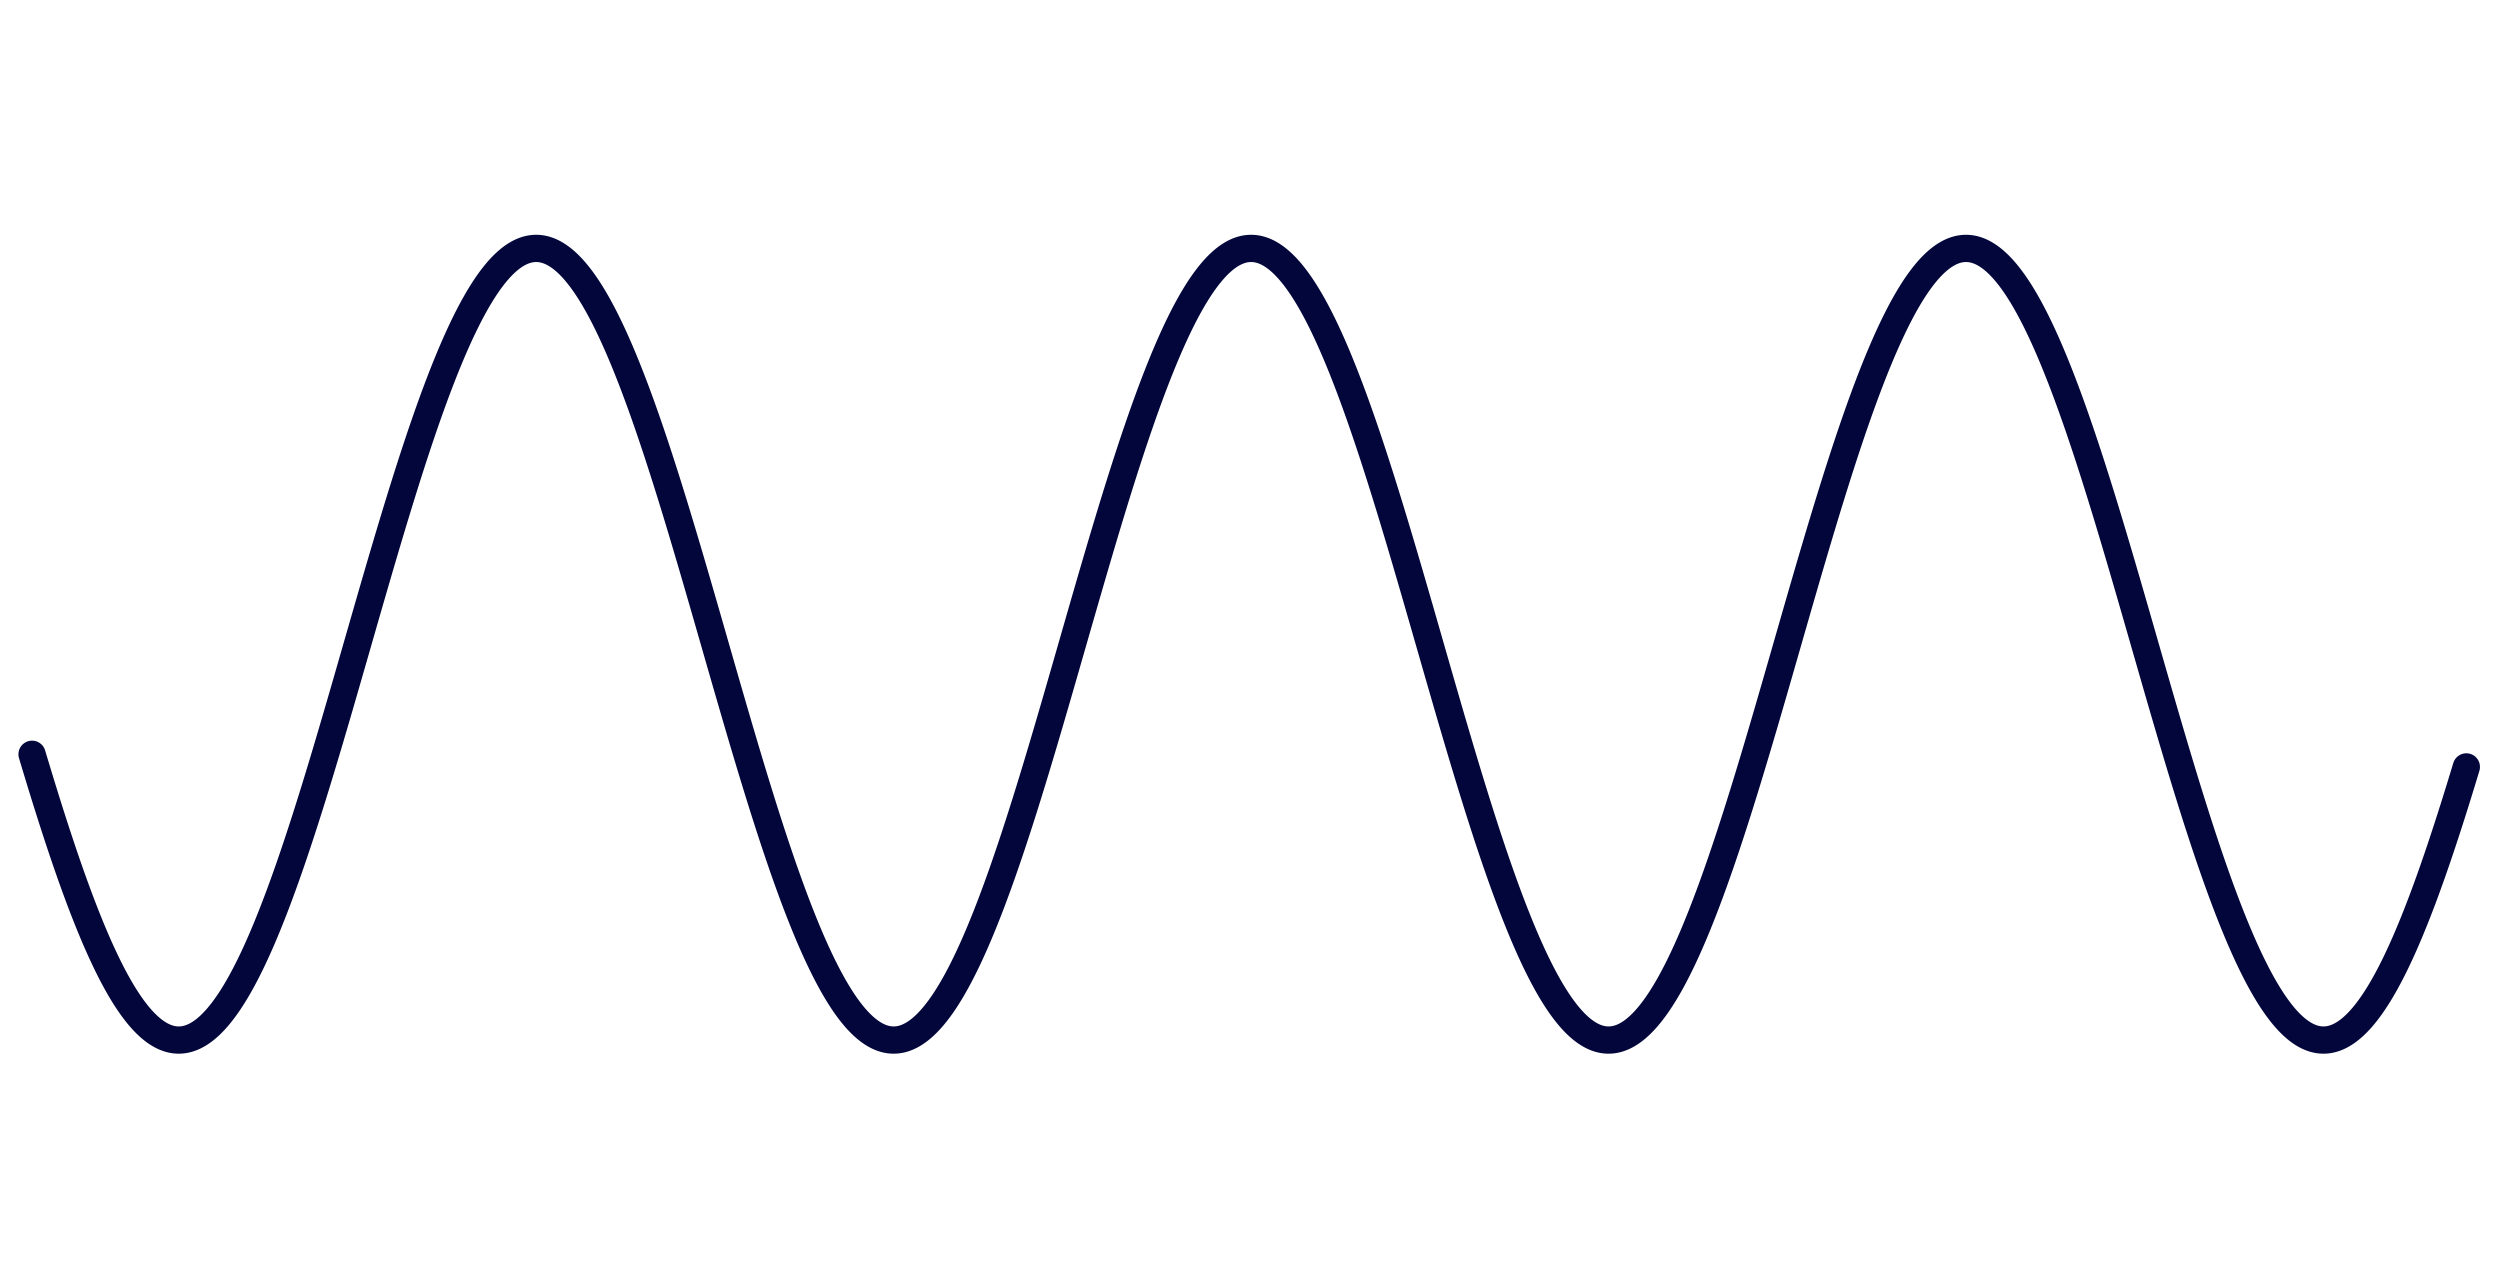 <svg version="1.1" xmlns="http://www.w3.org/2000/svg" xmlns:xlink="http://www.w3.org/1999/xlink" width="1560" height="804"><defs/><g><path fill="none" stroke="#02063B" paint-order="fill stroke markers" d=" M 20 470.661 L 21 473.996 L 22 477.316 L 23 480.622 L 24 483.912 L 25 487.186 L 26 490.443 L 27 493.682 L 28 496.903 L 29 500.105 L 30 503.288 L 31 506.451 L 32 509.593 L 33 512.714 L 34 515.813 L 35 518.889 L 36 521.942 L 37 524.971 L 38 527.976 L 39 530.955 L 40 533.91 L 41 536.838 L 42 539.739 L 43 542.613 L 44 545.459 L 45 548.277 L 46 551.065 L 47 553.824 L 48 556.553 L 49 559.252 L 50 561.919 L 51 564.554 L 52 567.157 L 53 569.727 L 54 572.264 L 55 574.768 L 56 577.237 L 57 579.671 L 58 582.07 L 59 584.433 L 60 586.76 L 61 589.051 L 62 591.304 L 63 593.52 L 64 595.698 L 65 597.837 L 66 599.938 L 67 601.999 L 68 604.021 L 69 606.002 L 70 607.943 L 71 609.843 L 72 611.702 L 73 613.52 L 74 615.295 L 75 617.028 L 76 618.719 L 77 620.366 L 78 621.97 L 79 623.531 L 80 625.047 L 81 626.52 L 82 627.947 L 83 629.33 L 84 630.668 L 85 631.961 L 86 633.207 L 87 634.409 L 88 635.563 L 89 636.672 L 90 637.734 L 91 638.749 L 92 639.718 L 93 640.639 L 94 641.513 L 95 642.339 L 96 643.117 L 97 643.848 L 98 644.531 L 99 645.166 L 100 645.752 L 101 646.29 L 102 646.78 L 103 647.221 L 104 647.613 L 105 647.957 L 106 648.252 L 107 648.498 L 108 648.695 L 109 648.844 L 110 648.943 L 111 648.993 L 112 648.995 L 113 648.947 L 114 648.85 L 115 648.704 L 116 648.51 L 117 648.266 L 118 647.974 L 119 647.633 L 120 647.243 L 121 646.805 L 122 646.317 L 123 645.782 L 124 645.198 L 125 644.566 L 126 643.886 L 127 643.157 L 128 642.381 L 129 641.558 L 130 640.686 L 131 639.768 L 132 638.802 L 133 637.789 L 134 636.73 L 135 635.623 L 136 634.471 L 137 633.272 L 138 632.028 L 139 630.738 L 140 629.402 L 141 628.022 L 142 626.596 L 143 625.127 L 144 623.612 L 145 622.054 L 146 620.452 L 147 618.807 L 148 617.119 L 149 615.388 L 150 613.615 L 151 611.8 L 152 609.943 L 153 608.045 L 154 606.106 L 155 604.127 L 156 602.107 L 157 600.048 L 158 597.95 L 159 595.812 L 160 593.637 L 161 591.423 L 162 589.171 L 163 586.883 L 164 584.558 L 165 582.196 L 166 579.799 L 167 577.367 L 168 574.9 L 169 572.398 L 170 569.863 L 171 567.294 L 172 564.693 L 173 562.059 L 174 559.394 L 175 556.697 L 176 553.97 L 177 551.212 L 178 548.425 L 179 545.609 L 180 542.765 L 181 539.892 L 182 536.992 L 183 534.066 L 184 531.113 L 185 528.134 L 186 525.131 L 187 522.103 L 188 519.051 L 189 515.976 L 190 512.879 L 191 509.759 L 192 506.618 L 193 503.457 L 194 500.275 L 195 497.074 L 196 493.853 L 197 490.615 L 198 487.359 L 199 484.086 L 200 480.797 L 201 477.492 L 202 474.172 L 203 470.838 L 204 467.491 L 205 464.13 L 206 460.757 L 207 457.372 L 208 453.976 L 209 450.57 L 210 447.155 L 211 443.73 L 212 440.297 L 213 436.857 L 214 433.409 L 215 429.956 L 216 426.496 L 217 423.032 L 218 419.564 L 219 416.092 L 220 412.618 L 221 409.141 L 222 405.663 L 223 402.185 L 224 398.706 L 225 395.228 L 226 391.751 L 227 388.276 L 228 384.804 L 229 381.336 L 230 377.871 L 231 374.411 L 232 370.957 L 233 367.509 L 234 364.068 L 235 360.634 L 236 357.209 L 237 353.792 L 238 350.385 L 239 346.988 L 240 343.602 L 241 340.228 L 242 336.866 L 243 333.516 L 244 330.181 L 245 326.86 L 246 323.553 L 247 320.262 L 248 316.988 L 249 313.73 L 250 310.49 L 251 307.267 L 252 304.064 L 253 300.88 L 254 297.716 L 255 294.573 L 256 291.451 L 257 288.351 L 258 285.274 L 259 282.22 L 260 279.189 L 261 276.183 L 262 273.202 L 263 270.247 L 264 267.317 L 265 264.414 L 266 261.539 L 267 258.691 L 268 255.872 L 269 253.082 L 270 250.321 L 271 247.591 L 272 244.891 L 273 242.222 L 274 239.585 L 275 236.98 L 276 234.408 L 277 231.869 L 278 229.364 L 279 226.893 L 280 224.457 L 281 222.056 L 282 219.691 L 283 217.362 L 284 215.07 L 285 212.814 L 286 210.597 L 287 208.417 L 288 206.275 L 289 204.173 L 290 202.109 L 291 200.086 L 292 198.102 L 293 196.159 L 294 194.256 L 295 192.395 L 296 190.576 L 297 188.798 L 298 187.063 L 299 185.37 L 300 183.72 L 301 182.114 L 302 180.551 L 303 179.032 L 304 177.557 L 305 176.127 L 306 174.742 L 307 173.402 L 308 172.107 L 309 170.858 L 310 169.654 L 311 168.497 L 312 167.386 L 313 166.321 L 314 165.303 L 315 164.333 L 316 163.409 L 317 162.533 L 318 161.704 L 319 160.923 L 320 160.189 L 321 159.504 L 322 158.867 L 323 158.278 L 324 157.737 L 325 157.245 L 326 156.801 L 327 156.406 L 328 156.06 L 329 155.762 L 330 155.514 L 331 155.314 L 332 155.163 L 333 155.061 L 334 155.008 L 335 155.004 L 336 155.049 L 337 155.144 L 338 155.287 L 339 155.479 L 340 155.719 L 341 156.009 L 342 156.348 L 343 156.735 L 344 157.171 L 345 157.655 L 346 158.188 L 347 158.77 L 348 159.399 L 349 160.077 L 350 160.803 L 351 161.576 L 352 162.398 L 353 163.266 L 354 164.182 L 355 165.146 L 356 166.156 L 357 167.213 L 358 168.317 L 359 169.467 L 360 170.663 L 361 171.905 L 362 173.193 L 363 174.526 L 364 175.904 L 365 177.327 L 366 178.794 L 367 180.306 L 368 181.862 L 369 183.462 L 370 185.104 L 371 186.79 L 372 188.519 L 373 190.29 L 374 192.103 L 375 193.957 L 376 195.853 L 377 197.79 L 378 199.767 L 379 201.785 L 380 203.842 L 381 205.938 L 382 208.073 L 383 210.247 L 384 212.459 L 385 214.708 L 386 216.995 L 387 219.318 L 388 221.677 L 389 224.073 L 390 226.503 L 391 228.969 L 392 231.468 L 393 234.002 L 394 236.569 L 395 239.168 L 396 241.8 L 397 244.464 L 398 247.159 L 399 249.885 L 400 252.64 L 401 255.426 L 402 258.24 L 403 261.084 L 404 263.955 L 405 266.853 L 406 269.778 L 407 272.73 L 408 275.707 L 409 278.709 L 410 281.736 L 411 284.786 L 412 287.86 L 413 290.956 L 414 294.075 L 415 297.214 L 416 300.375 L 417 303.556 L 418 306.756 L 419 309.975 L 420 313.213 L 421 316.468 L 422 319.74 L 423 323.028 L 424 326.332 L 425 329.651 L 426 332.984 L 427 336.331 L 428 339.691 L 429 343.064 L 430 346.448 L 431 349.843 L 432 353.249 L 433 356.664 L 434 360.088 L 435 363.52 L 436 366.961 L 437 370.408 L 438 373.861 L 439 377.32 L 440 380.784 L 441 384.252 L 442 387.723 L 443 391.198 L 444 394.674 L 445 398.152 L 446 401.631 L 447 405.109 L 448 408.588 L 449 412.065 L 450 415.539 L 451 419.012 L 452 422.48 L 453 425.945 L 454 429.405 L 455 432.86 L 456 436.308 L 457 439.75 L 458 443.184 L 459 446.61 L 460 450.027 L 461 453.435 L 462 456.832 L 463 460.219 L 464 463.594 L 465 466.956 L 466 470.306 L 467 473.642 L 468 476.965 L 469 480.272 L 470 483.563 L 471 486.839 L 472 490.098 L 473 493.339 L 474 496.562 L 475 499.766 L 476 502.951 L 477 506.116 L 478 509.261 L 479 512.384 L 480 515.485 L 481 518.563 L 482 521.619 L 483 524.65 L 484 527.658 L 485 530.64 L 486 533.597 L 487 536.528 L 488 539.432 L 489 542.309 L 490 545.158 L 491 547.979 L 492 550.771 L 493 553.533 L 494 556.265 L 495 558.967 L 496 561.637 L 497 564.276 L 498 566.882 L 499 569.456 L 500 571.997 L 501 574.504 L 502 576.976 L 503 579.414 L 504 581.817 L 505 584.184 L 506 586.515 L 507 588.809 L 508 591.067 L 509 593.287 L 510 595.468 L 511 597.612 L 512 599.717 L 513 601.782 L 514 603.808 L 515 605.794 L 516 607.739 L 517 609.644 L 518 611.507 L 519 613.329 L 520 615.109 L 521 616.846 L 522 618.541 L 523 620.193 L 524 621.802 L 525 623.367 L 526 624.888 L 527 626.365 L 528 627.798 L 529 629.186 L 530 630.528 L 531 631.826 L 532 633.077 L 533 634.283 L 534 635.443 L 535 636.557 L 536 637.623 L 537 638.644 L 538 639.617 L 539 640.543 L 540 641.422 L 541 642.253 L 542 643.037 L 543 643.773 L 544 644.461 L 545 645.101 L 546 645.692 L 547 646.235 L 548 646.73 L 549 647.176 L 550 647.574 L 551 647.923 L 552 648.223 L 553 648.474 L 554 648.677 L 555 648.83 L 556 648.935 L 557 648.99 L 558 648.997 L 559 648.954 L 560 648.863 L 561 648.722 L 562 648.533 L 563 648.295 L 564 648.007 L 565 647.671 L 566 647.287 L 567 646.853 L 568 646.371 L 569 645.841 L 570 645.262 L 571 644.635 L 572 643.96 L 573 643.237 L 574 642.466 L 575 641.647 L 576 640.781 L 577 639.867 L 578 638.907 L 579 637.899 L 580 636.844 L 581 635.743 L 582 634.596 L 583 633.402 L 584 632.162 L 585 630.877 L 586 629.546 L 587 628.171 L 588 626.75 L 589 625.285 L 590 623.775 L 591 622.222 L 592 620.624 L 593 618.984 L 594 617.3 L 595 615.574 L 596 613.805 L 597 611.994 L 598 610.142 L 599 608.248 L 600 606.314 L 601 604.339 L 602 602.324 L 603 600.269 L 604 598.174 L 605 596.041 L 606 593.869 L 607 591.66 L 608 589.412 L 609 587.128 L 610 584.806 L 611 582.449 L 612 580.055 L 613 577.627 L 614 575.163 L 615 572.665 L 616 570.134 L 617 567.569 L 618 564.971 L 619 562.34 L 620 559.678 L 621 556.985 L 622 554.261 L 623 551.507 L 624 548.723 L 625 545.91 L 626 543.068 L 627 540.198 L 628 537.301 L 629 534.378 L 630 531.428 L 631 528.452 L 632 525.451 L 633 522.426 L 634 519.376 L 635 516.304 L 636 513.209 L 637 510.091 L 638 506.953 L 639 503.793 L 640 500.614 L 641 497.414 L 642 494.196 L 643 490.96 L 644 487.706 L 645 484.434 L 646 481.147 L 647 477.844 L 648 474.526 L 649 471.193 L 650 467.847 L 651 464.487 L 652 461.115 L 653 457.732 L 654 454.337 L 655 450.932 L 656 447.518 L 657 444.094 L 658 440.662 L 659 437.222 L 660 433.776 L 661 430.323 L 662 426.864 L 663 423.4 L 664 419.933 L 665 416.461 L 666 412.987 L 667 409.511 L 668 406.033 L 669 402.554 L 670 399.075 L 671 395.597 L 672 392.12 L 673 388.645 L 674 385.173 L 675 381.704 L 676 378.239 L 677 374.778 L 678 371.324 L 679 367.875 L 680 364.433 L 681 360.998 L 682 357.572 L 683 354.154 L 684 350.746 L 685 347.348 L 686 343.961 L 687 340.585 L 688 337.222 L 689 333.871 L 690 330.534 L 691 327.211 L 692 323.903 L 693 320.611 L 694 317.334 L 695 314.075 L 696 310.833 L 697 307.609 L 698 304.403 L 699 301.217 L 700 298.051 L 701 294.906 L 702 291.782 L 703 288.679 L 704 285.6 L 705 282.543 L 706 279.51 L 707 276.501 L 708 273.517 L 709 270.559 L 710 267.627 L 711 264.721 L 712 261.843 L 713 258.992 L 714 256.17 L 715 253.377 L 716 250.613 L 717 247.879 L 718 245.176 L 719 242.504 L 720 239.864 L 721 237.255 L 722 234.68 L 723 232.137 L 724 229.629 L 725 227.154 L 726 224.714 L 727 222.31 L 728 219.941 L 729 217.608 L 730 215.311 L 731 213.052 L 732 210.83 L 733 208.646 L 734 206.501 L 735 204.394 L 736 202.327 L 737 200.299 L 738 198.311 L 739 196.363 L 740 194.456 L 741 192.591 L 742 190.767 L 743 188.985 L 744 187.245 L 745 185.548 L 746 183.893 L 747 182.282 L 748 180.715 L 749 179.191 L 750 177.712 L 751 176.277 L 752 174.887 L 753 173.542 L 754 172.242 L 755 170.988 L 756 169.78 L 757 168.617 L 758 167.501 L 759 166.432 L 760 165.409 L 761 164.433 L 762 163.505 L 763 162.623 L 764 161.79 L 765 161.003 L 766 160.265 L 767 159.575 L 768 158.932 L 769 158.338 L 770 157.792 L 771 157.295 L 772 156.846 L 773 156.446 L 774 156.094 L 775 155.792 L 776 155.538 L 777 155.333 L 778 155.177 L 779 155.07 L 780 155.012 L 781 155.002 L 782 155.042 L 783 155.131 L 784 155.269 L 785 155.456 L 786 155.692 L 787 155.976 L 788 156.309 L 789 156.692 L 790 157.122 L 791 157.602 L 792 158.13 L 793 158.706 L 794 159.33 L 795 160.003 L 796 160.723 L 797 161.492 L 798 162.308 L 799 163.172 L 800 164.083 L 801 165.041 L 802 166.047 L 803 167.099 L 804 168.197 L 805 169.342 L 806 170.534 L 807 171.771 L 808 173.054 L 809 174.382 L 810 175.755 L 811 177.174 L 812 178.636 L 813 180.144 L 814 181.695 L 815 183.29 L 816 184.928 L 817 186.609 L 818 188.333 L 819 190.1 L 820 191.908 L 821 193.759 L 822 195.65 L 823 197.582 L 824 199.555 L 825 201.568 L 826 203.621 L 827 205.714 L 828 207.845 L 829 210.014 L 830 212.222 L 831 214.468 L 832 216.75 L 833 219.07 L 834 221.425 L 835 223.817 L 836 226.244 L 837 228.705 L 838 231.201 L 839 233.731 L 840 236.294 L 841 238.891 L 842 241.519 L 843 244.18 L 844 246.871 L 845 249.594 L 846 252.346 L 847 255.129 L 848 257.94 L 849 260.78 L 850 263.649 L 851 266.544 L 852 269.466 L 853 272.415 L 854 275.39 L 855 278.389 L 856 281.413 L 857 284.461 L 858 287.532 L 859 290.626 L 860 293.743 L 861 296.88 L 862 300.039 L 863 303.217 L 864 306.415 L 865 309.633 L 866 312.868 L 867 316.121 L 868 319.392 L 869 322.678 L 870 325.981 L 871 329.298 L 872 332.63 L 873 335.975 L 874 339.334 L 875 342.705 L 876 346.088 L 877 349.482 L 878 352.887 L 879 356.301 L 880 359.724 L 881 363.156 L 882 366.595 L 883 370.041 L 884 373.494 L 885 376.952 L 886 380.416 L 887 383.883 L 888 387.354 L 889 390.829 L 890 394.305 L 891 397.783 L 892 401.261 L 893 404.74 L 894 408.218 L 895 411.696 L 896 415.171 L 897 418.643 L 898 422.112 L 899 425.578 L 900 429.038 L 901 432.493 L 902 435.942 L 903 439.385 L 904 442.82 L 905 446.247 L 906 449.665 L 907 453.073 L 908 456.472 L 909 459.86 L 910 463.236 L 911 466.6 L 912 469.951 L 913 473.289 L 914 476.613 L 915 479.921 L 916 483.215 L 917 486.492 L 918 489.753 L 919 492.996 L 920 496.221 L 921 499.427 L 922 502.614 L 923 505.781 L 924 508.928 L 925 512.053 L 926 515.156 L 927 518.237 L 928 521.295 L 929 524.33 L 930 527.34 L 931 530.325 L 932 533.285 L 933 536.218 L 934 539.125 L 935 542.005 L 936 544.857 L 937 547.681 L 938 550.476 L 939 553.241 L 940 555.976 L 941 558.681 L 942 561.355 L 943 563.997 L 944 566.607 L 945 569.184 L 946 571.729 L 947 574.239 L 948 576.715 L 949 579.157 L 950 581.564 L 951 583.935 L 952 586.269 L 953 588.568 L 954 590.829 L 955 593.053 L 956 595.239 L 957 597.386 L 958 599.495 L 959 601.565 L 960 603.595 L 961 605.585 L 962 607.534 L 963 609.443 L 964 611.311 L 965 613.137 L 966 614.922 L 967 616.664 L 968 618.363 L 969 620.02 L 970 621.633 L 971 623.203 L 972 624.729 L 973 626.211 L 974 627.648 L 975 629.04 L 976 630.388 L 977 631.69 L 978 632.947 L 979 634.157 L 980 635.322 L 981 636.441 L 982 637.512 L 983 638.538 L 984 639.516 L 985 640.447 L 986 641.331 L 987 642.167 L 988 642.956 L 989 643.697 L 990 644.39 L 991 645.035 L 992 645.632 L 993 646.18 L 994 646.68 L 995 647.131 L 996 647.534 L 997 647.888 L 998 648.194 L 999 648.45 L 1000 648.658 L 1001 648.816 L 1002 648.926 L 1003 648.987 L 1004 648.998 L 1005 648.961 L 1006 648.875 L 1007 648.739 L 1008 648.555 L 1009 648.322 L 1010 648.04 L 1011 647.709 L 1012 647.33 L 1013 646.902 L 1014 646.425 L 1015 645.9 L 1016 645.326 L 1017 644.704 L 1018 644.034 L 1019 643.316 L 1020 642.55 L 1021 641.736 L 1022 640.875 L 1023 639.967 L 1024 639.011 L 1025 638.008 L 1026 636.958 L 1027 635.862 L 1028 634.72 L 1029 633.531 L 1030 632.296 L 1031 631.016 L 1032 629.69 L 1033 628.319 L 1034 626.903 L 1035 625.442 L 1036 623.937 L 1037 622.389 L 1038 620.796 L 1039 619.16 L 1040 617.481 L 1041 615.759 L 1042 613.995 L 1043 612.189 L 1044 610.341 L 1045 608.451 L 1046 606.521 L 1047 604.55 L 1048 602.539 L 1049 600.489 L 1050 598.398 L 1051 596.269 L 1052 594.102 L 1053 591.896 L 1054 589.653 L 1055 587.372 L 1056 585.054 L 1057 582.701 L 1058 580.311 L 1059 577.886 L 1060 575.426 L 1061 572.932 L 1062 570.404 L 1063 567.842 L 1064 565.248 L 1065 562.621 L 1066 559.962 L 1067 557.272 L 1068 554.552 L 1069 551.8 L 1070 549.02 L 1071 546.21 L 1072 543.371 L 1073 540.504 L 1074 537.61 L 1075 534.689 L 1076 531.742 L 1077 528.769 L 1078 525.771 L 1079 522.748 L 1080 519.701 L 1081 516.631 L 1082 513.538 L 1083 510.423 L 1084 507.287 L 1085 504.13 L 1086 500.952 L 1087 497.755 L 1088 494.539 L 1089 491.304 L 1090 488.052 L 1091 484.782 L 1092 481.497 L 1093 478.195 L 1094 474.878 L 1095 471.547 L 1096 468.202 L 1097 464.844 L 1098 461.474 L 1099 458.092 L 1100 454.698 L 1101 451.294 L 1102 447.881 L 1103 444.458 L 1104 441.027 L 1105 437.588 L 1106 434.142 L 1107 430.689 L 1108 427.231 L 1109 423.768 L 1110 420.301 L 1111 416.83 L 1112 413.356 L 1113 409.88 L 1114 406.402 L 1115 402.923 L 1116 399.444 L 1117 395.966 L 1118 392.489 L 1119 389.014 L 1120 385.541 L 1121 382.072 L 1122 378.606 L 1123 375.145 L 1124 371.69 L 1125 368.241 L 1126 364.798 L 1127 361.362 L 1128 357.935 L 1129 354.516 L 1130 351.107 L 1131 347.708 L 1132 344.32 L 1133 340.943 L 1134 337.578 L 1135 334.226 L 1136 330.888 L 1137 327.563 L 1138 324.254 L 1139 320.96 L 1140 317.681 L 1141 314.42 L 1142 311.176 L 1143 307.95 L 1144 304.743 L 1145 301.554 L 1146 298.386 L 1147 295.239 L 1148 292.112 L 1149 289.008 L 1150 285.925 L 1151 282.866 L 1152 279.831 L 1153 276.819 L 1154 273.833 L 1155 270.872 L 1156 267.937 L 1157 265.028 L 1158 262.147 L 1159 259.294 L 1160 256.468 L 1161 253.672 L 1162 250.905 L 1163 248.168 L 1164 245.462 L 1165 242.786 L 1166 240.142 L 1167 237.531 L 1168 234.952 L 1169 232.406 L 1170 229.893 L 1171 227.415 L 1172 224.972 L 1173 222.563 L 1174 220.19 L 1175 217.854 L 1176 215.553 L 1177 213.29 L 1178 211.064 L 1179 208.876 L 1180 206.727 L 1181 204.616 L 1182 202.544 L 1183 200.512 L 1184 198.52 L 1185 196.568 L 1186 194.657 L 1187 192.787 L 1188 190.959 L 1189 189.172 L 1190 187.428 L 1191 185.726 L 1192 184.067 L 1193 182.451 L 1194 180.879 L 1195 179.351 L 1196 177.867 L 1197 176.427 L 1198 175.032 L 1199 173.683 L 1200 172.378 L 1201 171.119 L 1202 169.906 L 1203 168.739 L 1204 167.618 L 1205 166.543 L 1206 165.516 L 1207 164.535 L 1208 163.601 L 1209 162.715 L 1210 161.876 L 1211 161.085 L 1212 160.341 L 1213 159.646 L 1214 158.998 L 1215 158.399 L 1216 157.848 L 1217 157.345 L 1218 156.891 L 1219 156.486 L 1220 156.129 L 1221 155.821 L 1222 155.562 L 1223 155.352 L 1224 155.191 L 1225 155.079 L 1226 155.015 L 1227 155.001 L 1228 155.036 L 1229 155.119 L 1230 155.252 L 1231 155.434 L 1232 155.664 L 1233 155.944 L 1234 156.272 L 1235 156.649 L 1236 157.074 L 1237 157.549 L 1238 158.071 L 1239 158.642 L 1240 159.262 L 1241 159.929 L 1242 160.645 L 1243 161.408 L 1244 162.219 L 1245 163.078 L 1246 163.984 L 1247 164.937 L 1248 165.938 L 1249 166.985 L 1250 168.078 L 1251 169.219 L 1252 170.405 L 1253 171.637 L 1254 172.915 L 1255 174.239 L 1256 175.607 L 1257 177.021 L 1258 178.479 L 1259 179.982 L 1260 181.528 L 1261 183.118 L 1262 184.752 L 1263 186.429 L 1264 188.148 L 1265 189.91 L 1266 191.714 L 1267 193.56 L 1268 195.447 L 1269 197.375 L 1270 199.344 L 1271 201.353 L 1272 203.402 L 1273 205.49 L 1274 207.617 L 1275 209.782 L 1276 211.986 L 1277 214.227 L 1278 216.506 L 1279 218.822 L 1280 221.173 L 1281 223.561 L 1282 225.984 L 1283 228.442 L 1284 230.935 L 1285 233.461 L 1286 236.021 L 1287 238.614 L 1288 241.239 L 1289 243.896 L 1290 246.584 L 1291 249.303 L 1292 252.053 L 1293 254.832 L 1294 257.641 L 1295 260.478 L 1296 263.343 L 1297 266.235 L 1298 269.155 L 1299 272.101 L 1300 275.073 L 1301 278.07 L 1302 281.091 L 1303 284.136 L 1304 287.205 L 1305 290.297 L 1306 293.411 L 1307 296.546 L 1308 299.702 L 1309 302.879 L 1310 306.075 L 1311 309.29 L 1312 312.524 L 1313 315.775 L 1314 319.044 L 1315 322.329 L 1316 325.629 L 1317 328.945 L 1318 332.275 L 1319 335.62 L 1320 338.977 L 1321 342.347 L 1322 345.729 L 1323 349.121 L 1324 352.525 L 1325 355.938 L 1326 359.36 L 1327 362.791 L 1328 366.23 L 1329 369.675 L 1330 373.127 L 1331 376.585 L 1332 380.048 L 1333 383.515 L 1334 386.986 L 1335 390.46 L 1336 393.936 L 1337 397.413 L 1338 400.892 L 1339 404.371 L 1340 407.849 L 1341 411.326 L 1342 414.802 L 1343 418.275 L 1344 421.744 L 1345 425.21 L 1346 428.671 L 1347 432.127 L 1348 435.577 L 1349 439.02 L 1350 442.455 L 1351 445.883 L 1352 449.302 L 1353 452.712 L 1354 456.112 L 1355 459.5 L 1356 462.878 L 1357 466.243 L 1358 469.596 L 1359 472.935 L 1360 476.26 L 1361 479.571 L 1362 482.866 L 1363 486.145 L 1364 489.407 L 1365 492.652 L 1366 495.879 L 1367 499.088 L 1368 502.277 L 1369 505.446 L 1370 508.595 L 1371 511.722 L 1372 514.828 L 1373 517.912 L 1374 520.972 L 1375 524.009 L 1376 527.021 L 1377 530.009 L 1378 532.972 L 1379 535.908 L 1380 538.818 L 1381 541.701 L 1382 544.556 L 1383 547.382 L 1384 550.18 L 1385 552.949 L 1386 555.687 L 1387 558.396 L 1388 561.073 L 1389 563.718 L 1390 566.332 L 1391 568.912 L 1392 571.46 L 1393 573.974 L 1394 576.454 L 1395 578.9 L 1396 581.31 L 1397 583.685 L 1398 586.023 L 1399 588.325 L 1400 590.591 L 1401 592.818 L 1402 595.008 L 1403 597.16 L 1404 599.273 L 1405 601.347 L 1406 603.381 L 1407 605.375 L 1408 607.329 L 1409 609.243 L 1410 611.115 L 1411 612.945 L 1412 614.734 L 1413 616.481 L 1414 618.185 L 1415 619.846 L 1416 621.464 L 1417 623.038 L 1418 624.569 L 1419 626.055 L 1420 627.497 L 1421 628.895 L 1422 630.247 L 1423 631.554 L 1424 632.815 L 1425 634.031 L 1426 635.201 L 1427 636.324 L 1428 637.401 L 1429 638.431 L 1430 639.414 L 1431 640.35 L 1432 641.239 L 1433 642.081 L 1434 642.875 L 1435 643.621 L 1436 644.319 L 1437 644.969 L 1438 645.571 L 1439 646.124 L 1440 646.629 L 1441 647.086 L 1442 647.494 L 1443 647.853 L 1444 648.163 L 1445 648.425 L 1446 648.638 L 1447 648.802 L 1448 648.917 L 1449 648.983 L 1450 648.999 L 1451 648.967 L 1452 648.886 L 1453 648.756 L 1454 648.577 L 1455 648.349 L 1456 648.072 L 1457 647.747 L 1458 647.373 L 1459 646.949 L 1460 646.478 L 1461 645.958 L 1462 645.389 L 1463 644.772 L 1464 644.108 L 1465 643.395 L 1466 642.634 L 1467 641.825 L 1468 640.969 L 1469 640.065 L 1470 639.115 L 1471 638.117 L 1472 637.072 L 1473 635.981 L 1474 634.843 L 1475 633.659 L 1476 632.429 L 1477 631.154 L 1478 629.833 L 1479 628.466 L 1480 627.055 L 1481 625.599 L 1482 624.099 L 1483 622.555 L 1484 620.967 L 1485 619.336 L 1486 617.661 L 1487 615.944 L 1488 614.184 L 1489 612.382 L 1490 610.539 L 1491 608.654 L 1492 606.728 L 1493 604.762 L 1494 602.755 L 1495 600.708 L 1496 598.622 L 1497 596.497 L 1498 594.334 L 1499 592.132 L 1500 589.892 L 1501 587.616 L 1502 585.302 L 1503 582.952 L 1504 580.566 L 1505 578.145 L 1506 575.689 L 1507 573.198 L 1508 570.674 L 1509 568.116 L 1510 565.525 L 1511 562.901 L 1512 560.246 L 1513 557.559 L 1514 554.842 L 1515 552.094 L 1516 549.316 L 1517 546.509 L 1518 543.674 L 1519 540.81 L 1520 537.919 L 1521 535.001 L 1522 532.056 L 1523 529.086 L 1524 526.09 L 1525 523.07 L 1526 520.026 L 1527 516.958 L 1528 513.868 L 1529 510.755 L 1530 507.621 L 1531 504.466 L 1532 501.29 L 1533 498.095 L 1534 494.881 L 1535 491.648 L 1536 488.398 L 1537 485.13 L 1538 481.846 L 1539 478.546" stroke-linecap="round" stroke-linejoin="round" stroke-miterlimit="10" stroke-width="17"/></g></svg>